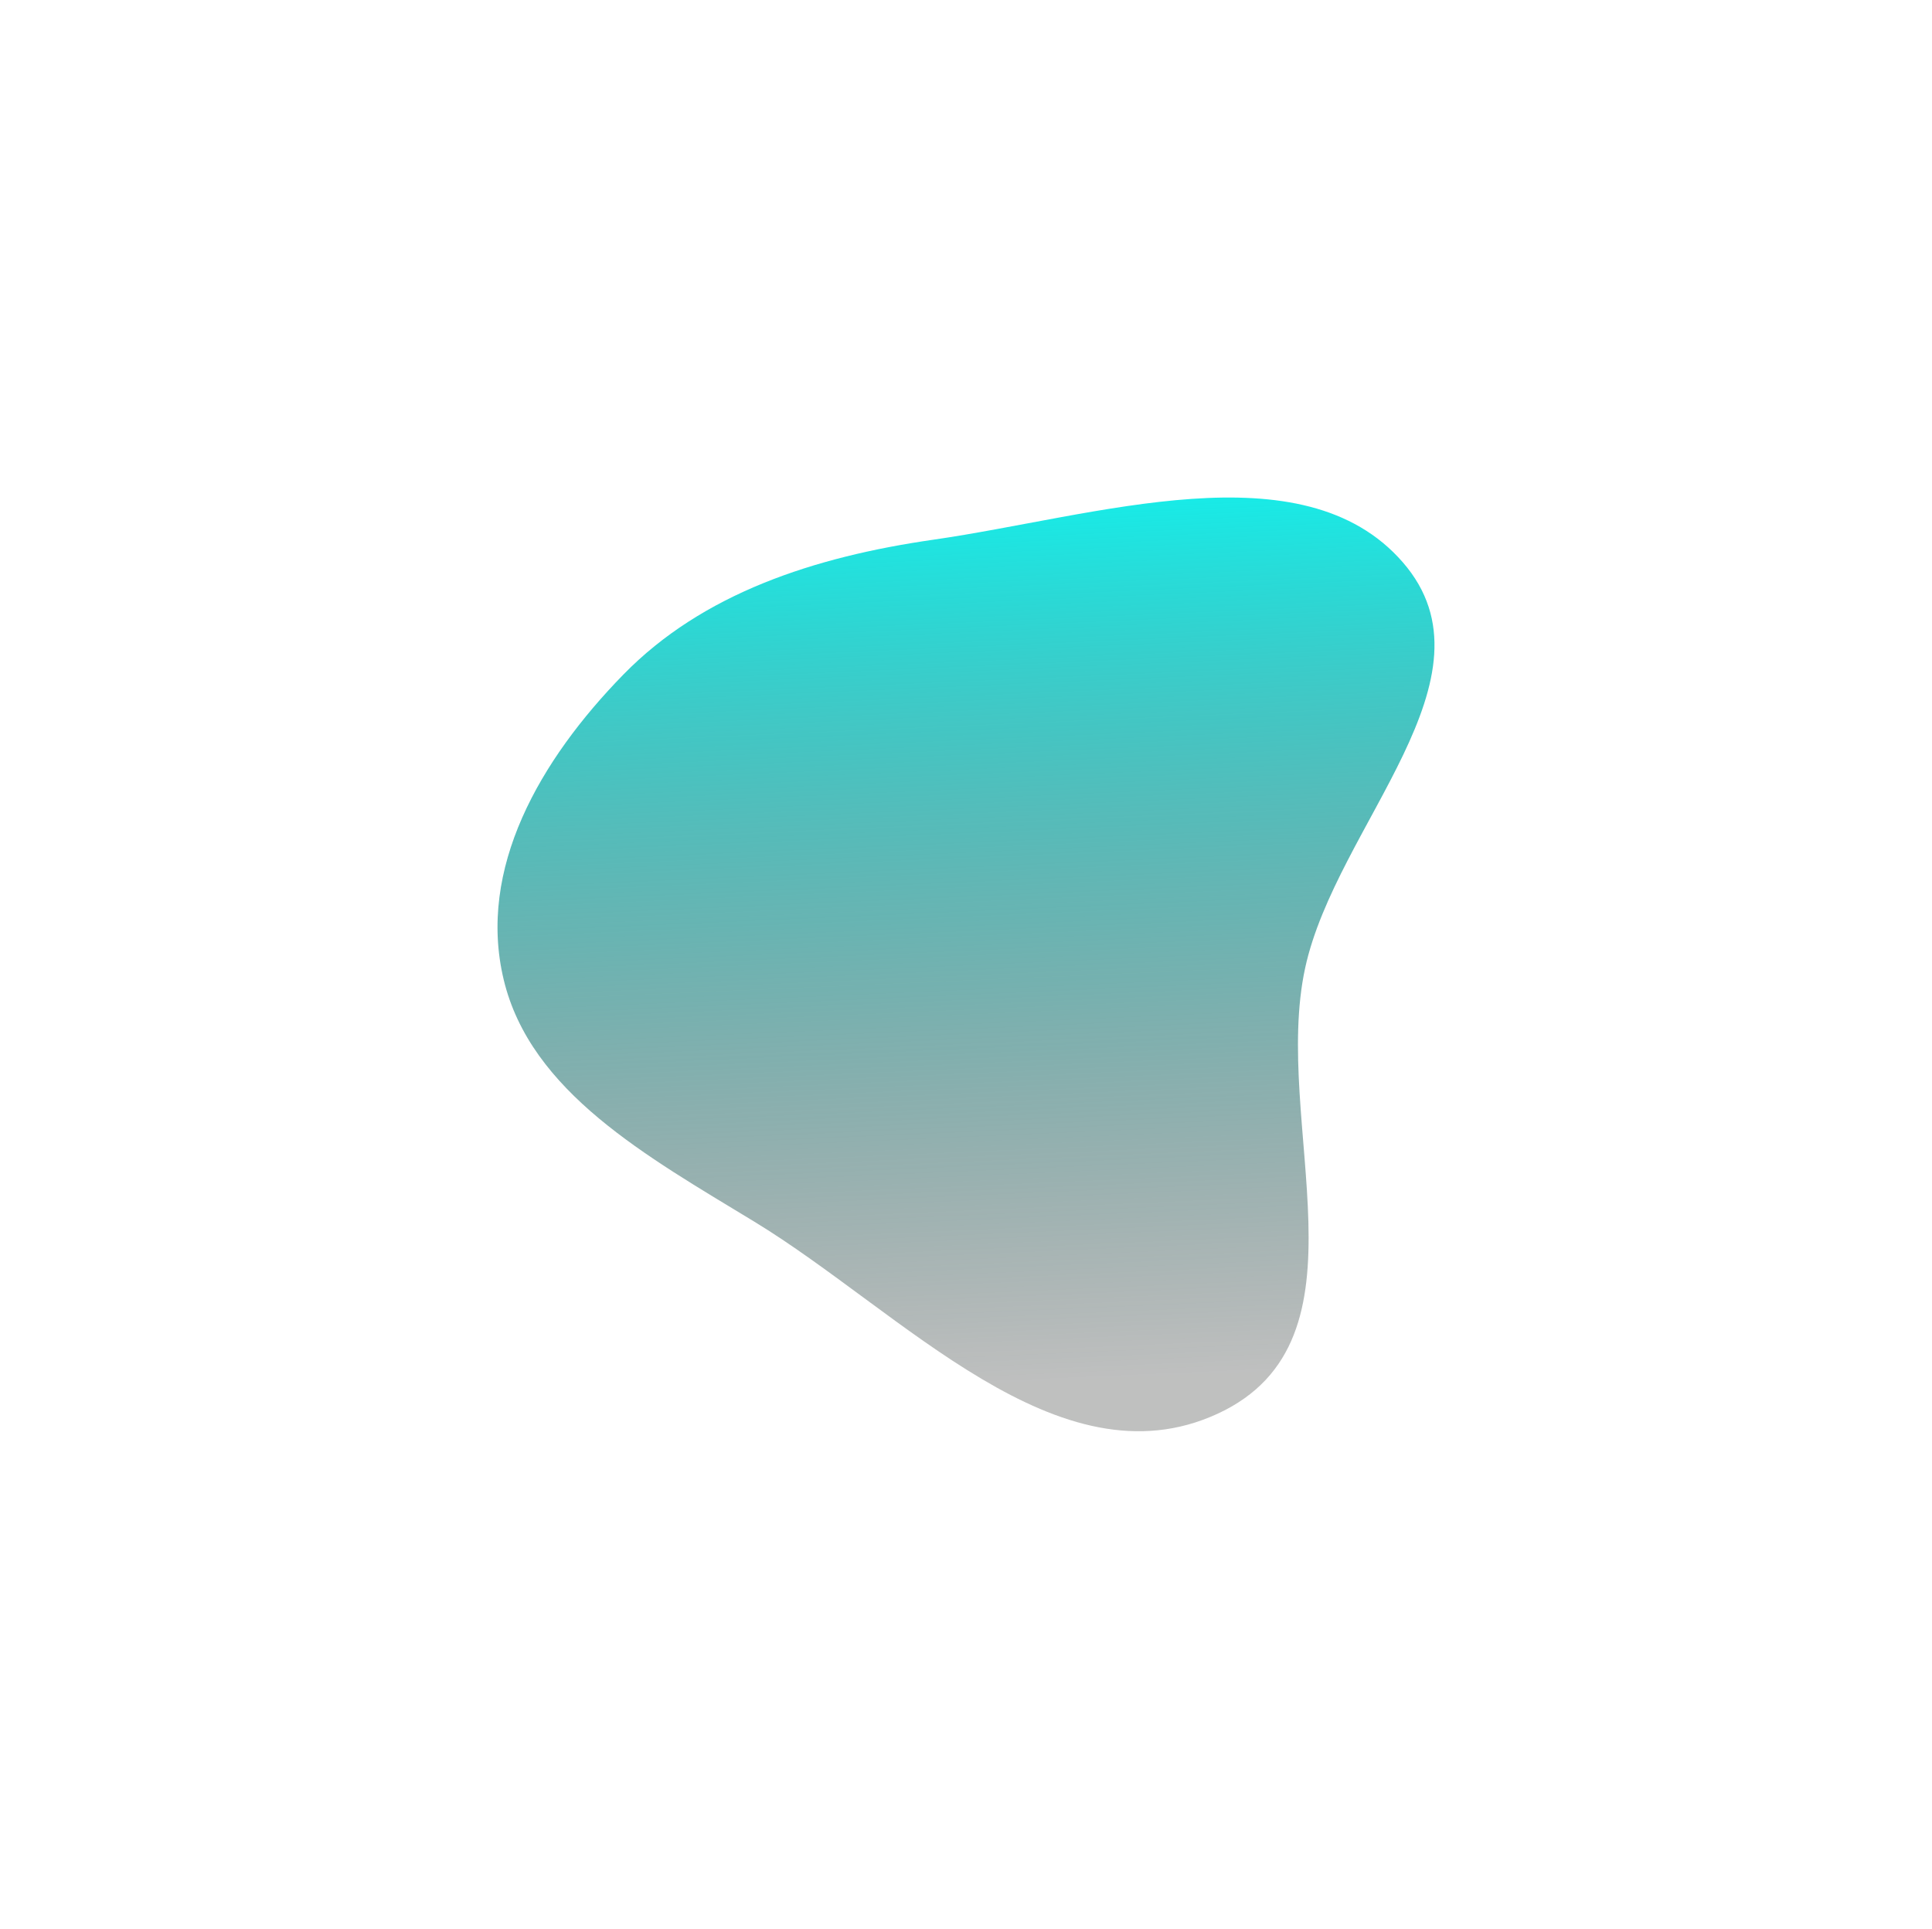 <svg width="1165" height="1163" viewBox="0 0 1165 1163" fill="none" xmlns="http://www.w3.org/2000/svg">
<g filter="url(#filter0_f_6_236)">
<path fill-rule="evenodd" clip-rule="evenodd" d="M562.935 325.409C661.03 311.296 785.439 269.404 845.912 339.069C906.302 408.638 805.767 497.48 787.031 583.567C766.575 677.559 830.252 808.195 734.177 852.464C638.229 896.675 543.98 790.841 454.849 736.63C390.161 697.285 319.946 658.524 303.715 590.648C287.738 523.836 325.431 458.375 375.95 406.683C423.707 357.817 490.8 335.787 562.935 325.409Z" fill="url(#paint0_linear_6_236)" style="mix-blend-mode:soft-light"/>
</g>
<defs>
<filter id="filter0_f_6_236" x="0" y="0" width="1165" height="1163" filterUnits="userSpaceOnUse" color-interpolation-filters="sRGB">
<feFlood flood-opacity="0" result="BackgroundImageFix"/>
<feBlend mode="normal" in="SourceGraphic" in2="BackgroundImageFix" result="shape"/>
<feGaussianBlur stdDeviation="150" result="effect1_foregroundBlur_6_236"/>
</filter>
<linearGradient id="paint0_linear_6_236" x1="582.5" y1="300" x2="605.815" y2="833.932" gradientUnits="userSpaceOnUse">
<stop stop-color="#16EDE9"/>
<stop offset="1" stop-color="#222524" stop-opacity="0.29"/>
</linearGradient>
</defs>
</svg>
